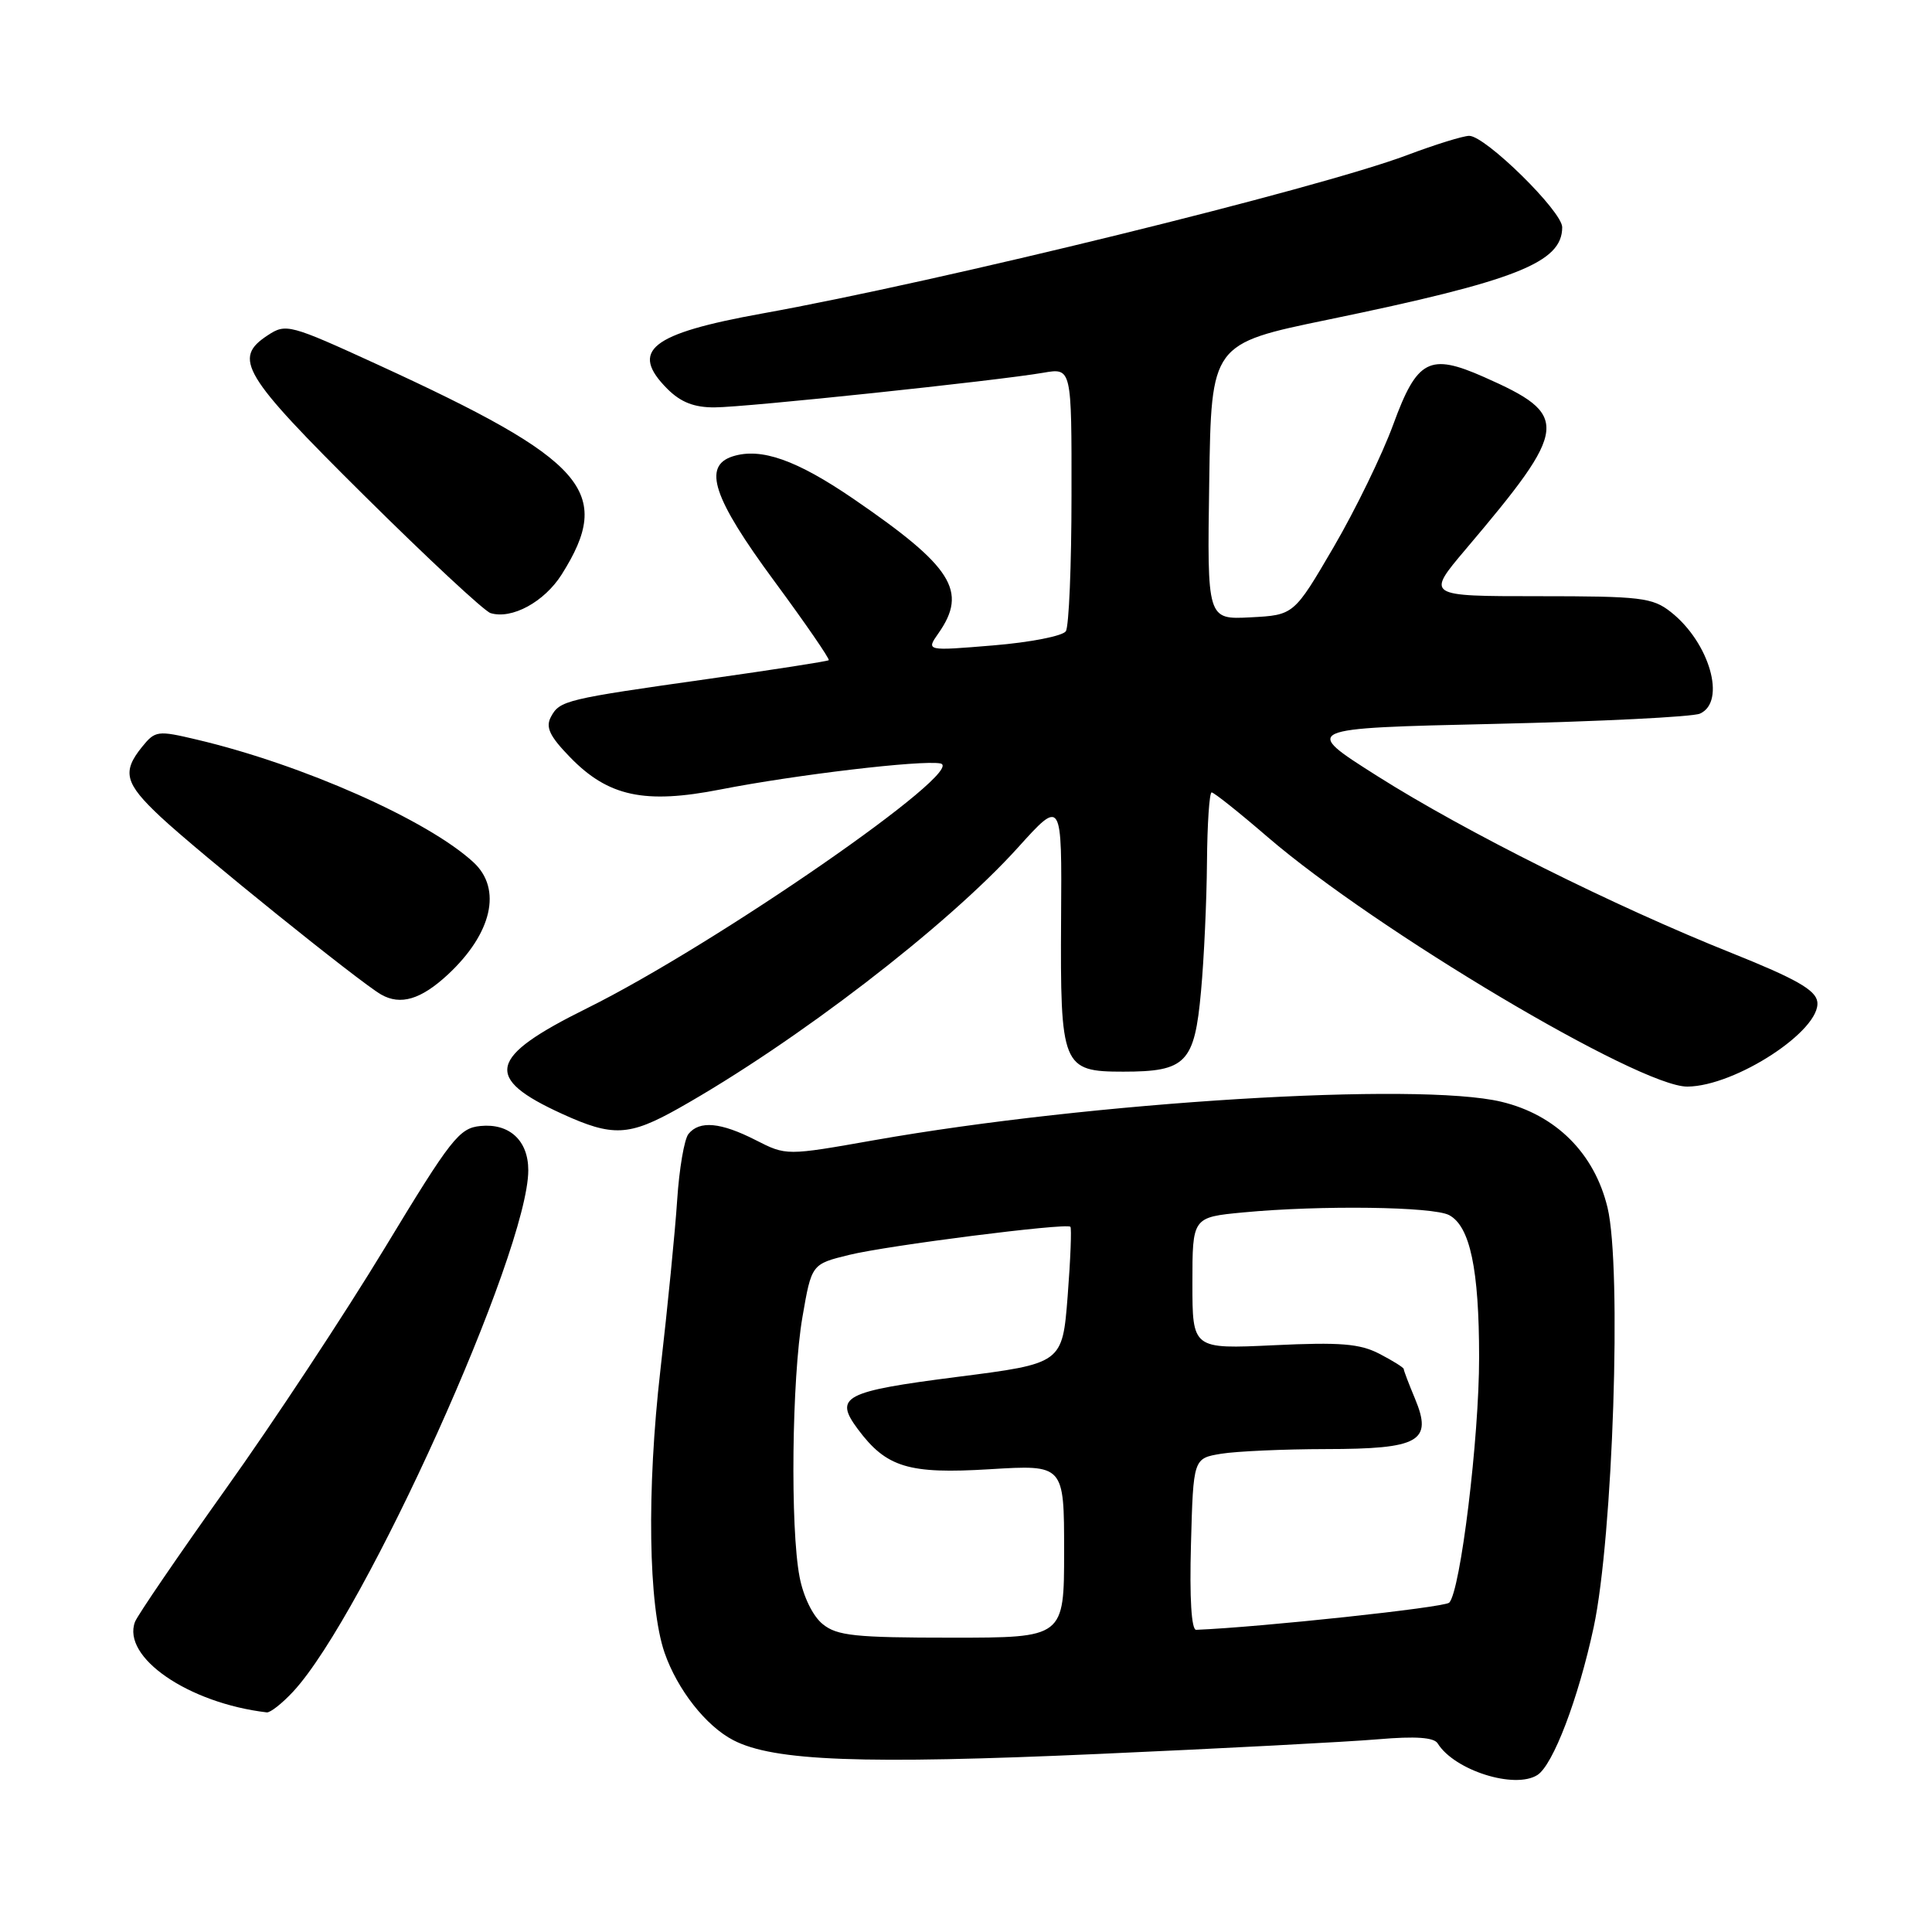 <?xml version="1.0" encoding="UTF-8" standalone="no"?>
<!DOCTYPE svg PUBLIC "-//W3C//DTD SVG 1.1//EN" "http://www.w3.org/Graphics/SVG/1.1/DTD/svg11.dtd" >
<svg xmlns="http://www.w3.org/2000/svg" xmlns:xlink="http://www.w3.org/1999/xlink" version="1.1" viewBox="0 0 256 256">
 <g >
 <path fill="currentColor"
d=" M 203.71 235.20 C 205.79 233.88 209.13 225.11 211.17 215.62 C 213.73 203.66 214.91 167.97 213.01 160.03 C 211.28 152.82 206.17 147.72 198.94 145.99 C 187.90 143.34 144.68 145.99 115.84 151.08 C 104.19 153.14 104.19 153.14 100.13 151.07 C 95.50 148.71 92.69 148.45 91.23 150.25 C 90.67 150.94 90.00 154.88 89.73 159.00 C 89.46 163.12 88.46 173.25 87.51 181.50 C 85.68 197.44 85.91 212.78 88.06 219.00 C 89.76 223.89 93.55 228.72 97.18 230.59 C 102.53 233.36 114.27 233.80 145.50 232.41 C 162.00 231.68 178.71 230.80 182.64 230.46 C 187.57 230.04 190.01 230.21 190.50 231.01 C 192.71 234.58 200.70 237.11 203.71 235.20 Z  M 38.85 224.14 C 48.32 213.92 70.00 165.85 70.00 155.06 C 70.00 151.13 67.50 148.82 63.67 149.20 C 60.85 149.47 59.77 150.85 50.98 165.37 C 45.69 174.10 36.22 188.46 29.93 197.27 C 23.65 206.09 18.23 214.02 17.89 214.90 C 16.11 219.59 24.95 225.67 35.35 226.90 C 35.82 226.95 37.39 225.71 38.85 224.14 Z  M 89.92 146.86 C 105.49 138.08 125.48 122.72 134.88 112.31 C 140.71 105.85 140.71 105.85 140.60 121.68 C 140.48 141.34 140.74 142.00 148.84 142.00 C 157.16 142.00 158.28 140.85 159.14 131.36 C 159.54 127.04 159.89 119.34 159.93 114.25 C 159.97 109.16 160.25 105.00 160.55 105.00 C 160.86 105.00 164.20 107.66 167.98 110.92 C 182.32 123.25 217.25 144.03 223.59 143.98 C 229.97 143.93 241.36 136.48 240.80 132.72 C 240.57 131.17 237.94 129.68 229.50 126.30 C 213.90 120.07 194.17 110.22 182.50 102.83 C 172.50 96.50 172.50 96.50 198.00 95.92 C 212.03 95.60 224.29 94.99 225.25 94.56 C 228.78 92.99 226.53 85.14 221.39 81.09 C 218.96 79.18 217.43 79.00 203.84 79.00 C 188.95 79.00 188.95 79.00 194.24 72.75 C 207.96 56.55 208.11 55.03 196.62 49.95 C 189.41 46.76 187.77 47.62 184.62 56.23 C 183.16 60.23 179.60 67.55 176.71 72.50 C 171.45 81.50 171.45 81.50 165.70 81.80 C 159.95 82.10 159.95 82.10 160.23 63.83 C 160.50 45.55 160.50 45.55 176.00 42.35 C 200.92 37.20 207.00 34.80 207.00 30.11 C 207.00 28.00 196.82 18.00 194.68 18.00 C 193.89 18.00 190.17 19.15 186.43 20.56 C 174.67 24.99 124.61 37.29 101.00 41.54 C 86.17 44.22 83.37 46.46 88.45 51.55 C 90.21 53.30 91.99 54.00 94.70 53.98 C 98.80 53.97 132.10 50.45 138.25 49.39 C 142.00 48.74 142.00 48.74 141.98 65.62 C 141.98 74.90 141.64 83.01 141.23 83.64 C 140.83 84.27 136.50 85.12 131.60 85.52 C 122.70 86.26 122.70 86.26 124.35 83.91 C 128.26 78.33 126.21 75.09 113.10 66.11 C 105.56 60.95 100.84 59.28 97.09 60.47 C 93.07 61.75 94.48 65.99 102.56 76.95 C 106.72 82.59 109.98 87.33 109.81 87.48 C 109.64 87.63 102.53 88.73 94.00 89.94 C 74.90 92.64 74.17 92.81 73.00 94.99 C 72.27 96.37 72.82 97.54 75.54 100.34 C 80.60 105.55 85.42 106.58 95.46 104.61 C 105.41 102.66 122.12 100.68 124.61 101.16 C 128.41 101.90 94.83 125.16 77.74 133.62 C 64.64 140.11 64.02 142.82 74.50 147.60 C 81.20 150.66 83.35 150.55 89.92 146.86 Z  M 59.34 129.14 C 65.20 123.69 66.55 117.79 62.75 114.27 C 56.71 108.68 40.08 101.30 26.07 98.00 C 20.88 96.77 20.57 96.81 18.82 98.97 C 16.14 102.28 16.54 103.80 21.25 108.21 C 26.30 112.94 47.64 130.14 50.50 131.78 C 53.07 133.25 55.78 132.44 59.34 129.14 Z  M 74.42 76.13 C 81.35 65.15 77.72 61.01 50.06 48.32 C 38.39 42.97 37.89 42.84 35.49 44.42 C 30.80 47.49 32.06 49.60 48.25 65.65 C 56.64 73.97 64.17 80.98 65.00 81.24 C 67.82 82.10 72.12 79.76 74.42 76.13 Z  M 109.02 215.21 C 107.72 214.17 106.45 211.58 105.95 208.96 C 104.70 202.51 104.92 182.66 106.33 174.50 C 107.54 167.50 107.54 167.50 112.52 166.28 C 117.56 165.04 141.22 162.03 141.83 162.55 C 142.01 162.70 141.85 166.84 141.47 171.75 C 140.77 180.67 140.77 180.67 126.81 182.45 C 111.81 184.37 110.47 185.07 113.66 189.36 C 117.45 194.45 120.38 195.34 131.15 194.68 C 141.00 194.08 141.00 194.08 141.00 205.54 C 141.00 217.00 141.00 217.00 126.11 217.00 C 113.31 217.00 110.91 216.75 109.02 215.21 Z  M 157.81 204.62 C 158.12 193.24 158.12 193.24 161.81 192.63 C 163.84 192.30 170.08 192.02 175.68 192.01 C 188.11 192.00 189.86 191.00 187.49 185.32 C 186.67 183.36 186.00 181.60 186.00 181.40 C 186.00 181.21 184.56 180.31 182.79 179.39 C 180.18 178.04 177.61 177.83 168.79 178.25 C 158.00 178.76 158.00 178.76 158.00 170.02 C 158.00 161.29 158.00 161.29 164.75 160.65 C 175.03 159.68 189.90 159.88 192.02 161.01 C 194.79 162.49 195.99 168.17 195.99 179.87 C 196.00 190.52 193.52 210.83 192.03 212.36 C 191.40 213.00 167.06 215.61 158.50 215.96 C 157.87 215.99 157.61 211.77 157.81 204.62 Z "/>
</g>
</svg>